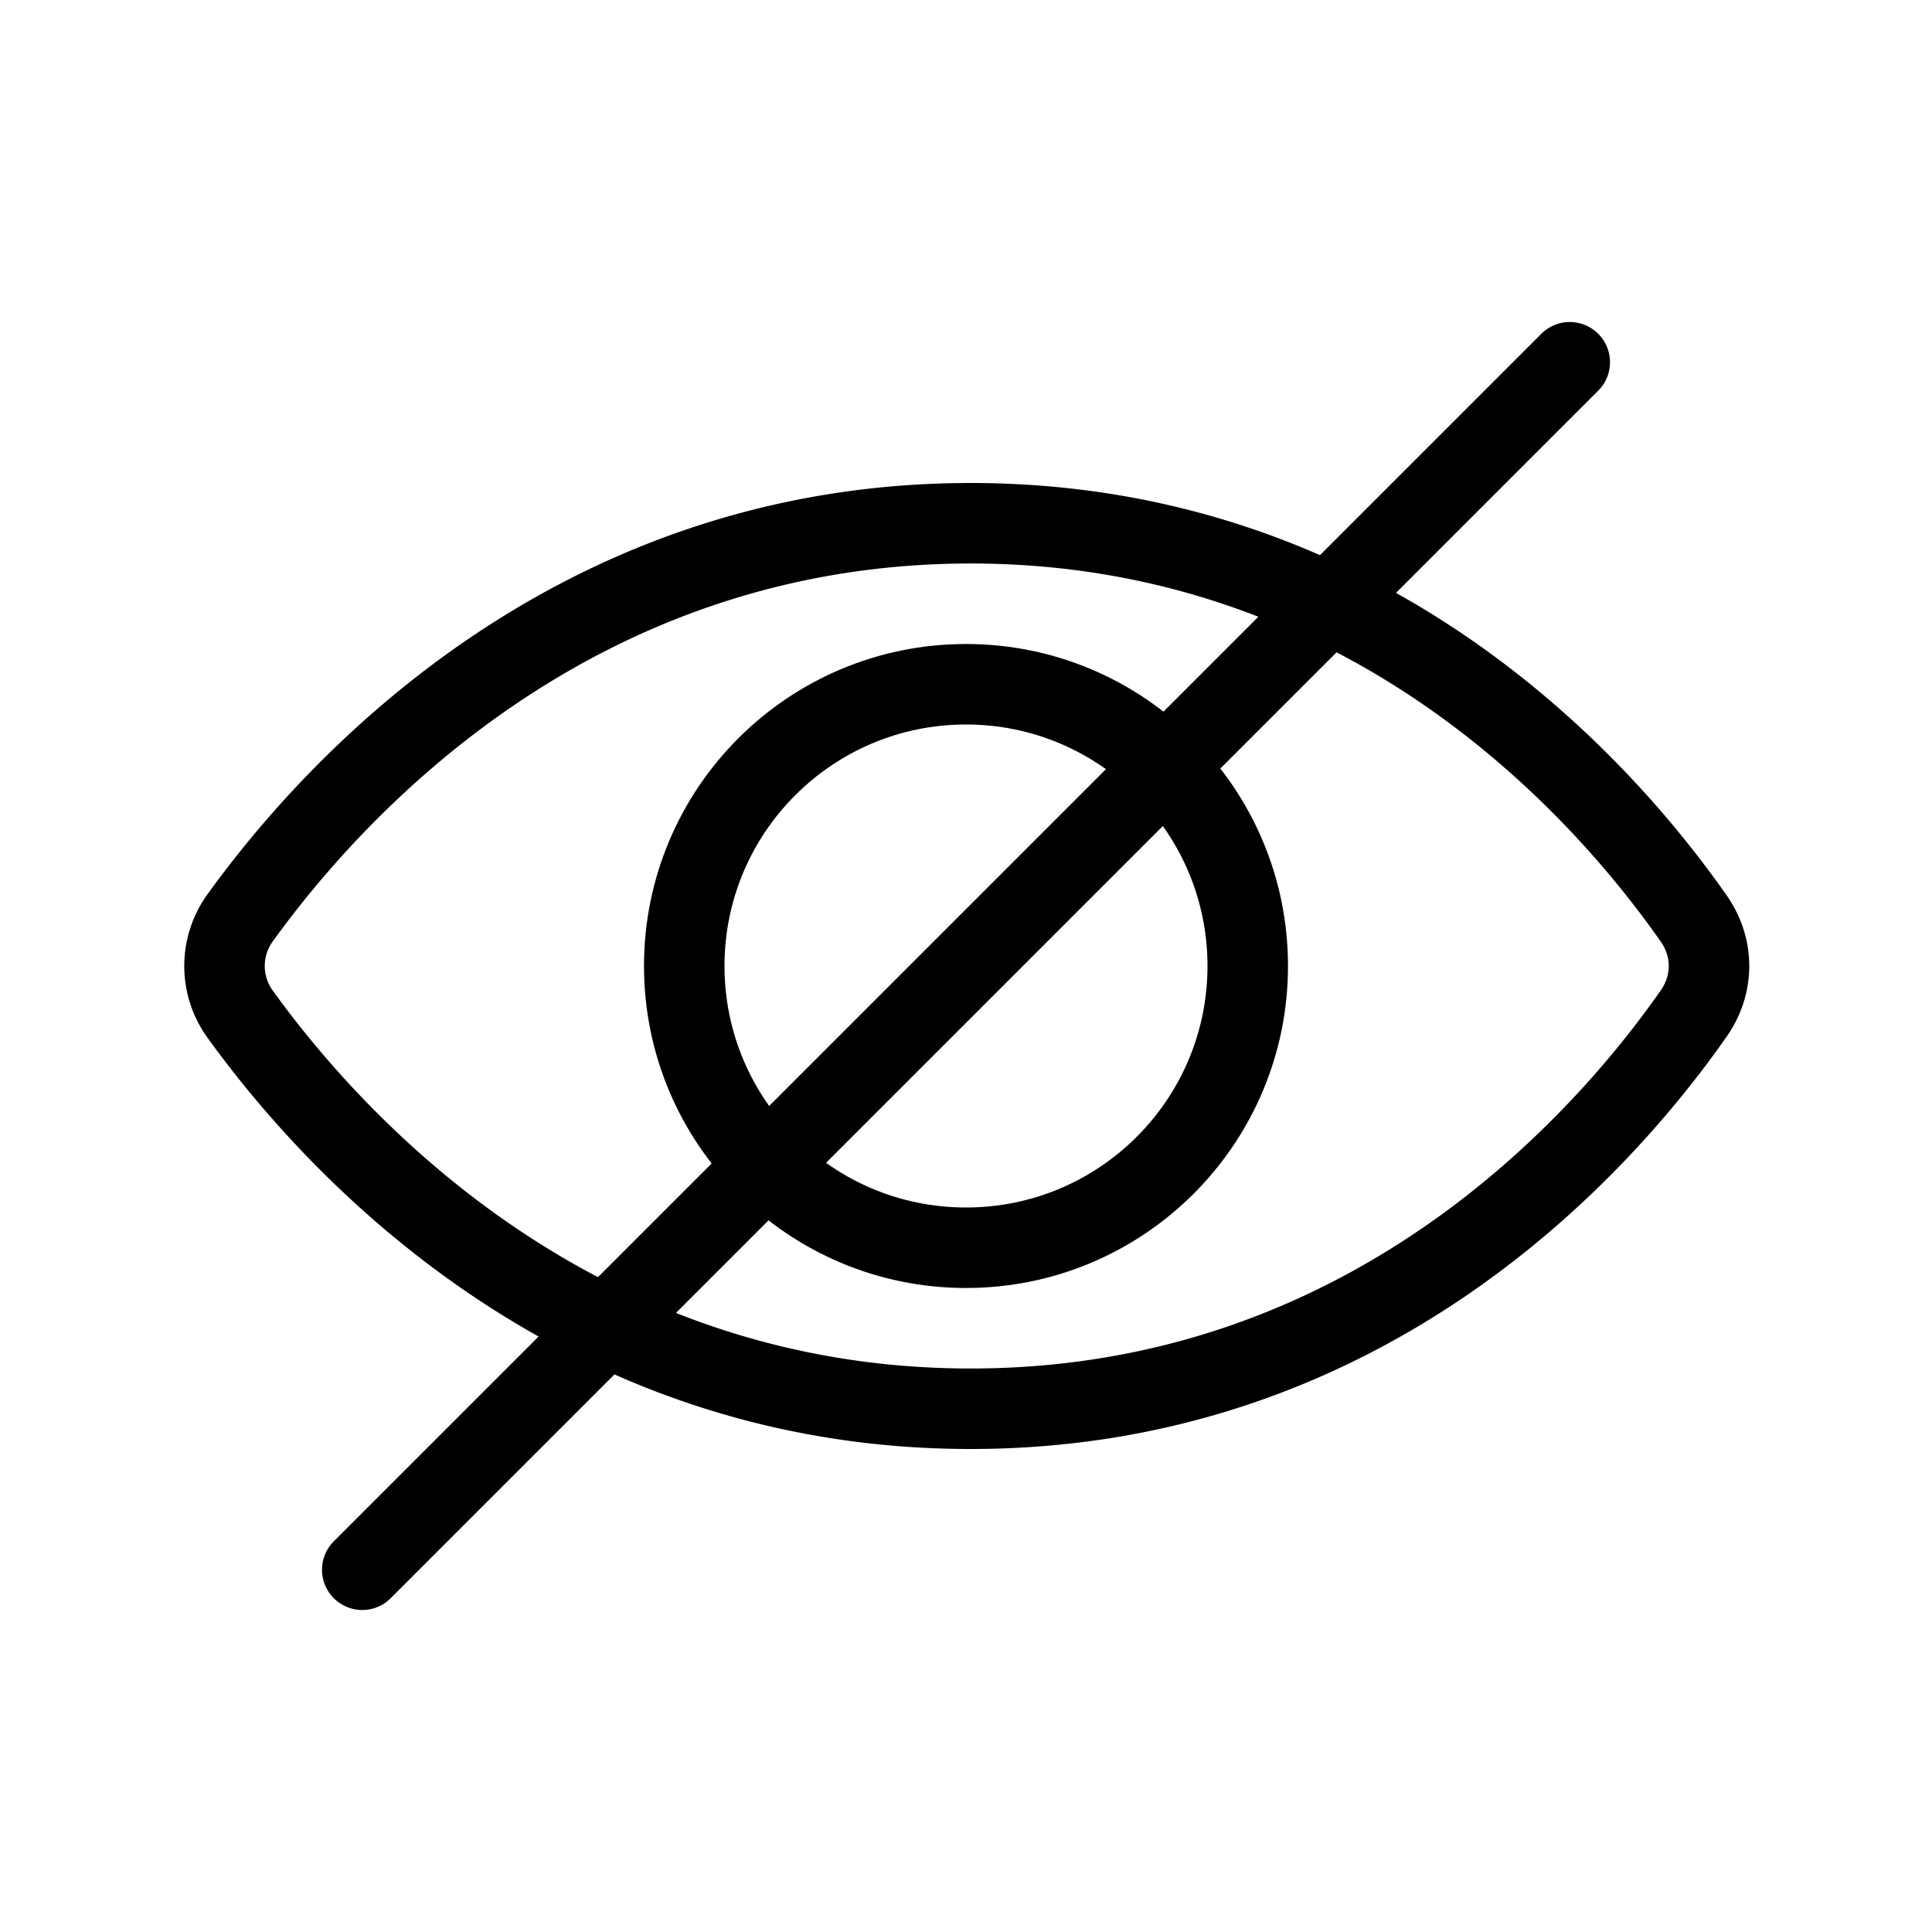 <svg xmlns="http://www.w3.org/2000/svg" fill="none" viewBox="0 0 24 24" width="1em" height="1em"><path stroke="currentColor" d="M2.99 12.608a1.02 1.02 0 0 1 0-1.216C4.167 9.763 7.142 6.5 12.058 6.5c4.938 0 7.85 3.293 8.982 4.91.253.361.253.819 0 1.18-1.131 1.617-4.044 4.91-8.982 4.91-4.916 0-7.891-3.264-9.068-4.892Z"/><circle cx="12" cy="12" r="3.5" stroke="currentColor"/><path stroke="currentColor" stroke-linecap="round" d="m19.5 4.5-15 15"/></svg>
